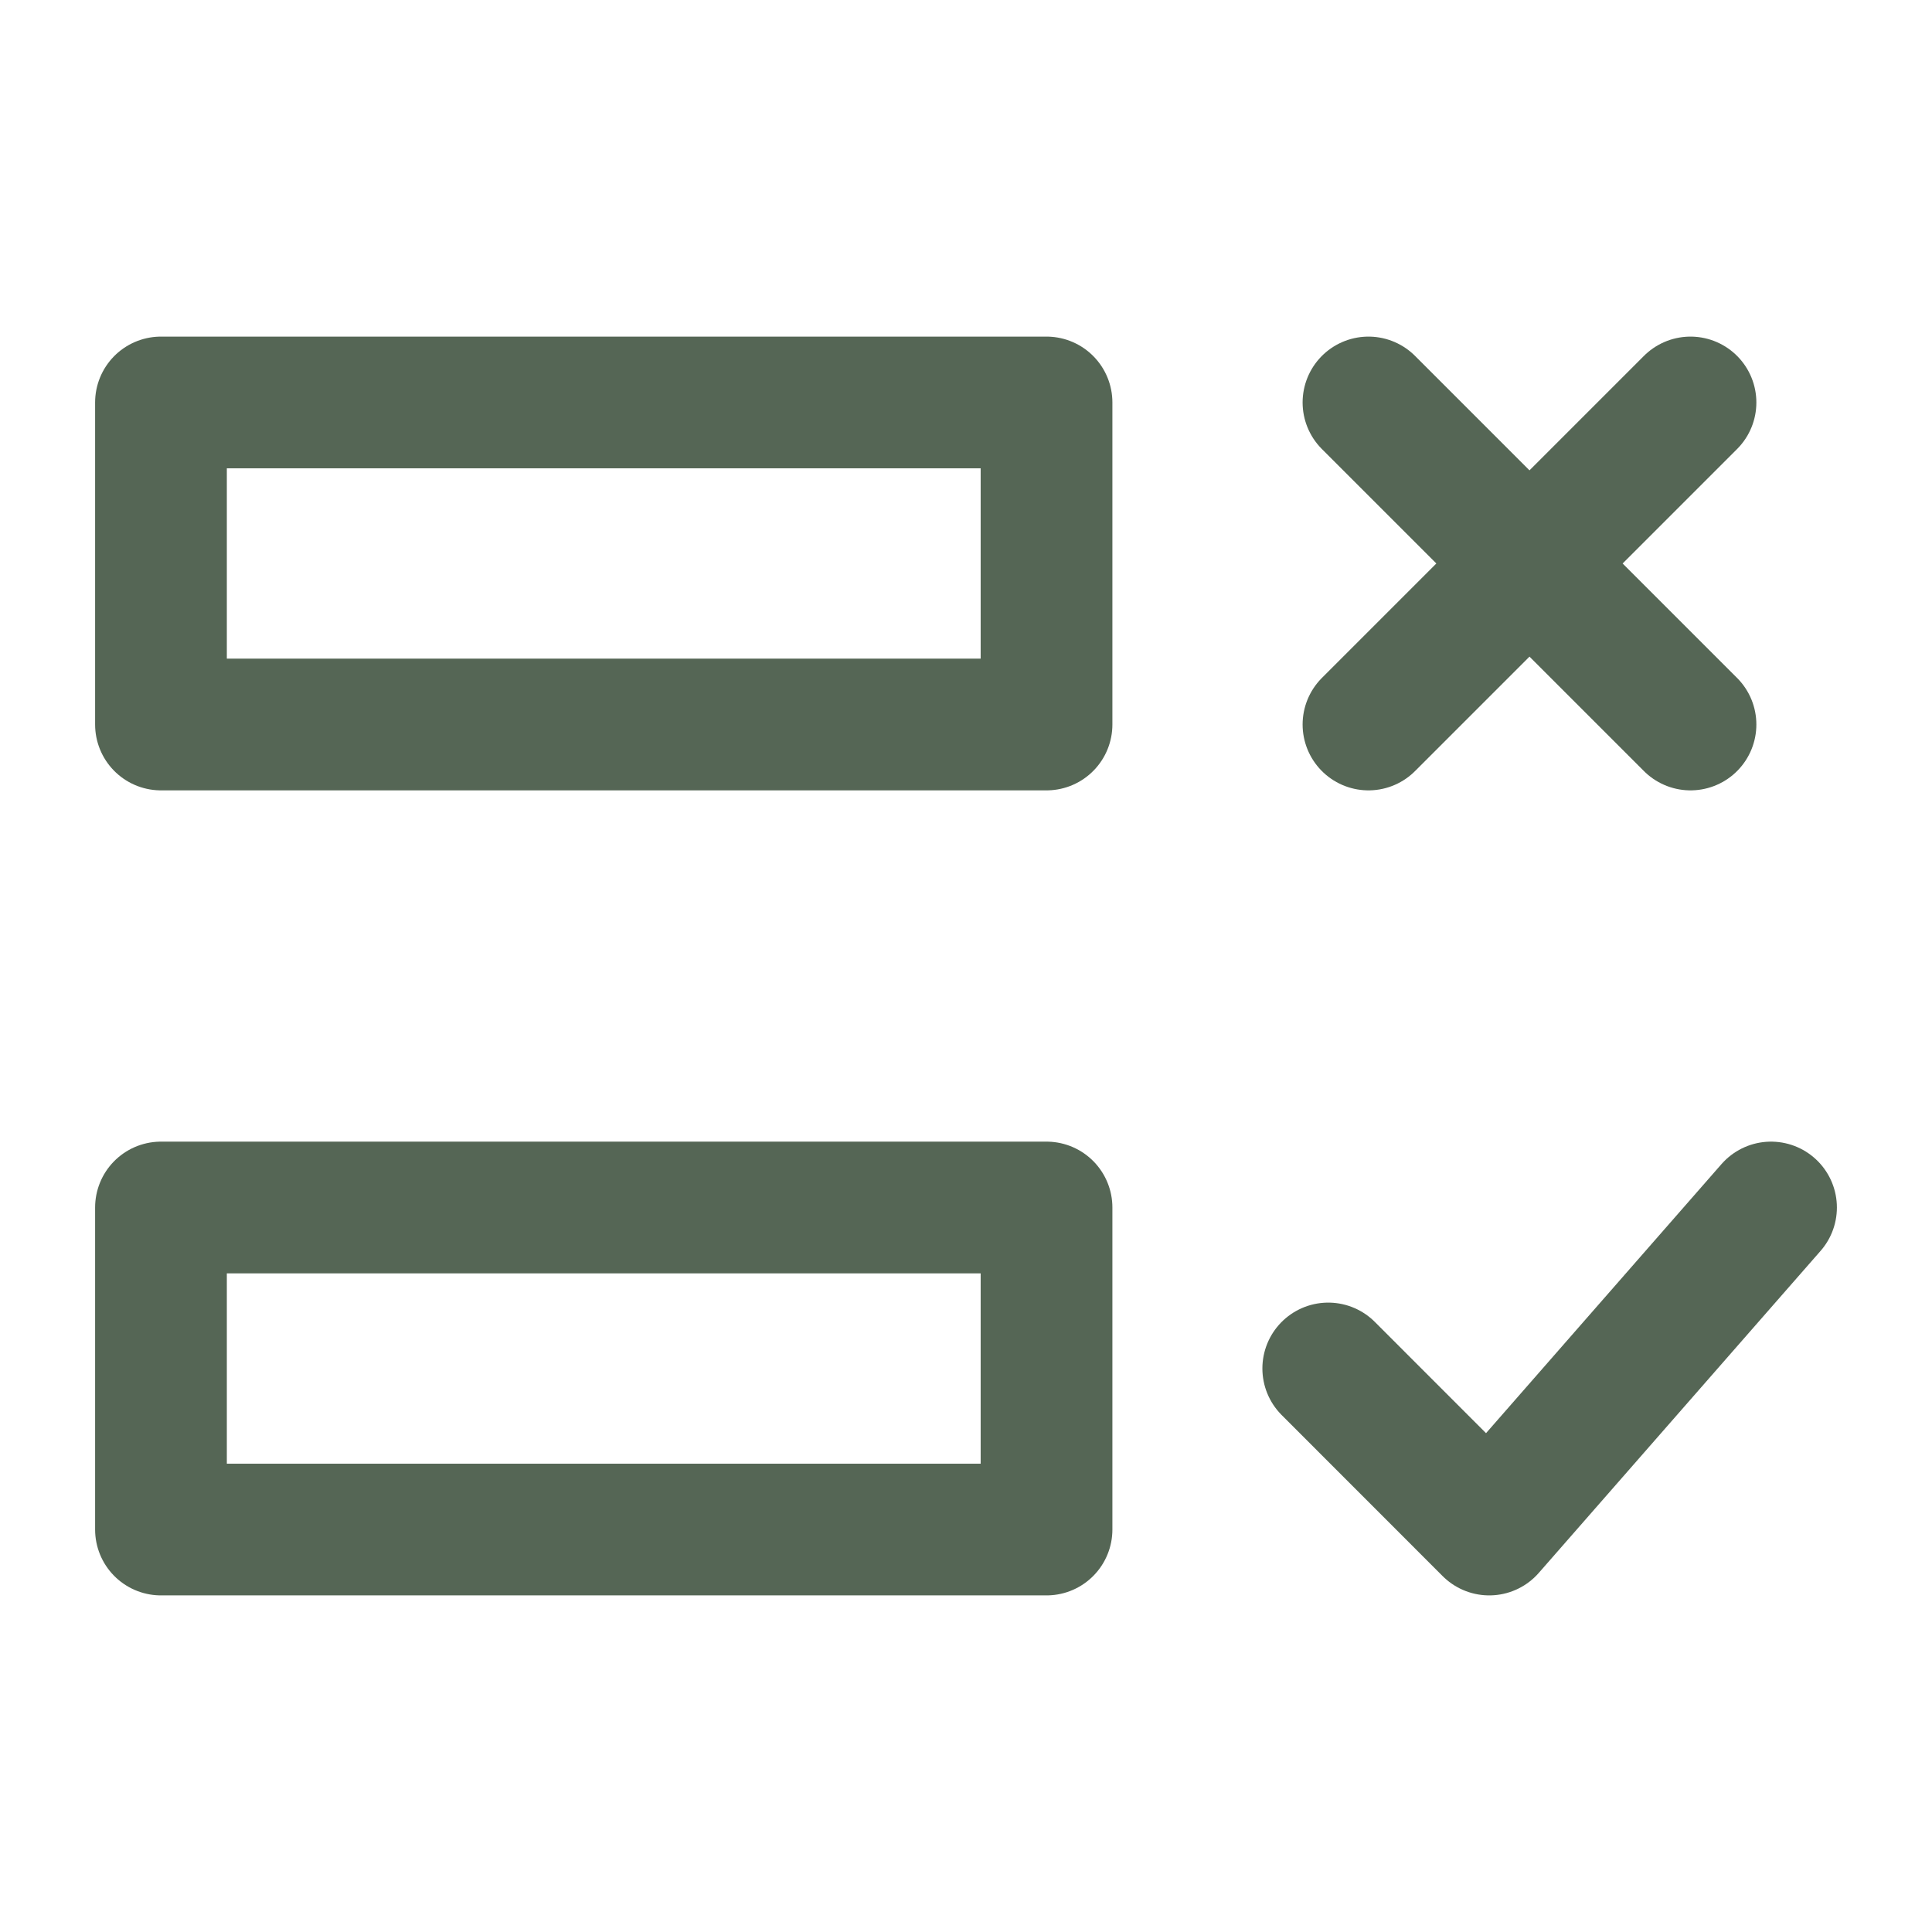 <svg width="22" height="22" viewBox="0 0 22 22" fill="none" xmlns="http://www.w3.org/2000/svg">
<path d="M15.583 4.583L19.25 8.25M19.25 4.583L15.583 8.25M20.167 13.75L16.958 17.417L15.125 15.583M11.917 4.583H1.833V8.25H11.917V4.583ZM11.917 13.75H1.833V17.417H11.917V13.75Z" stroke="#556655" stroke-width="1.5" stroke-linecap="round" stroke-linejoin="round"/>
</svg>
